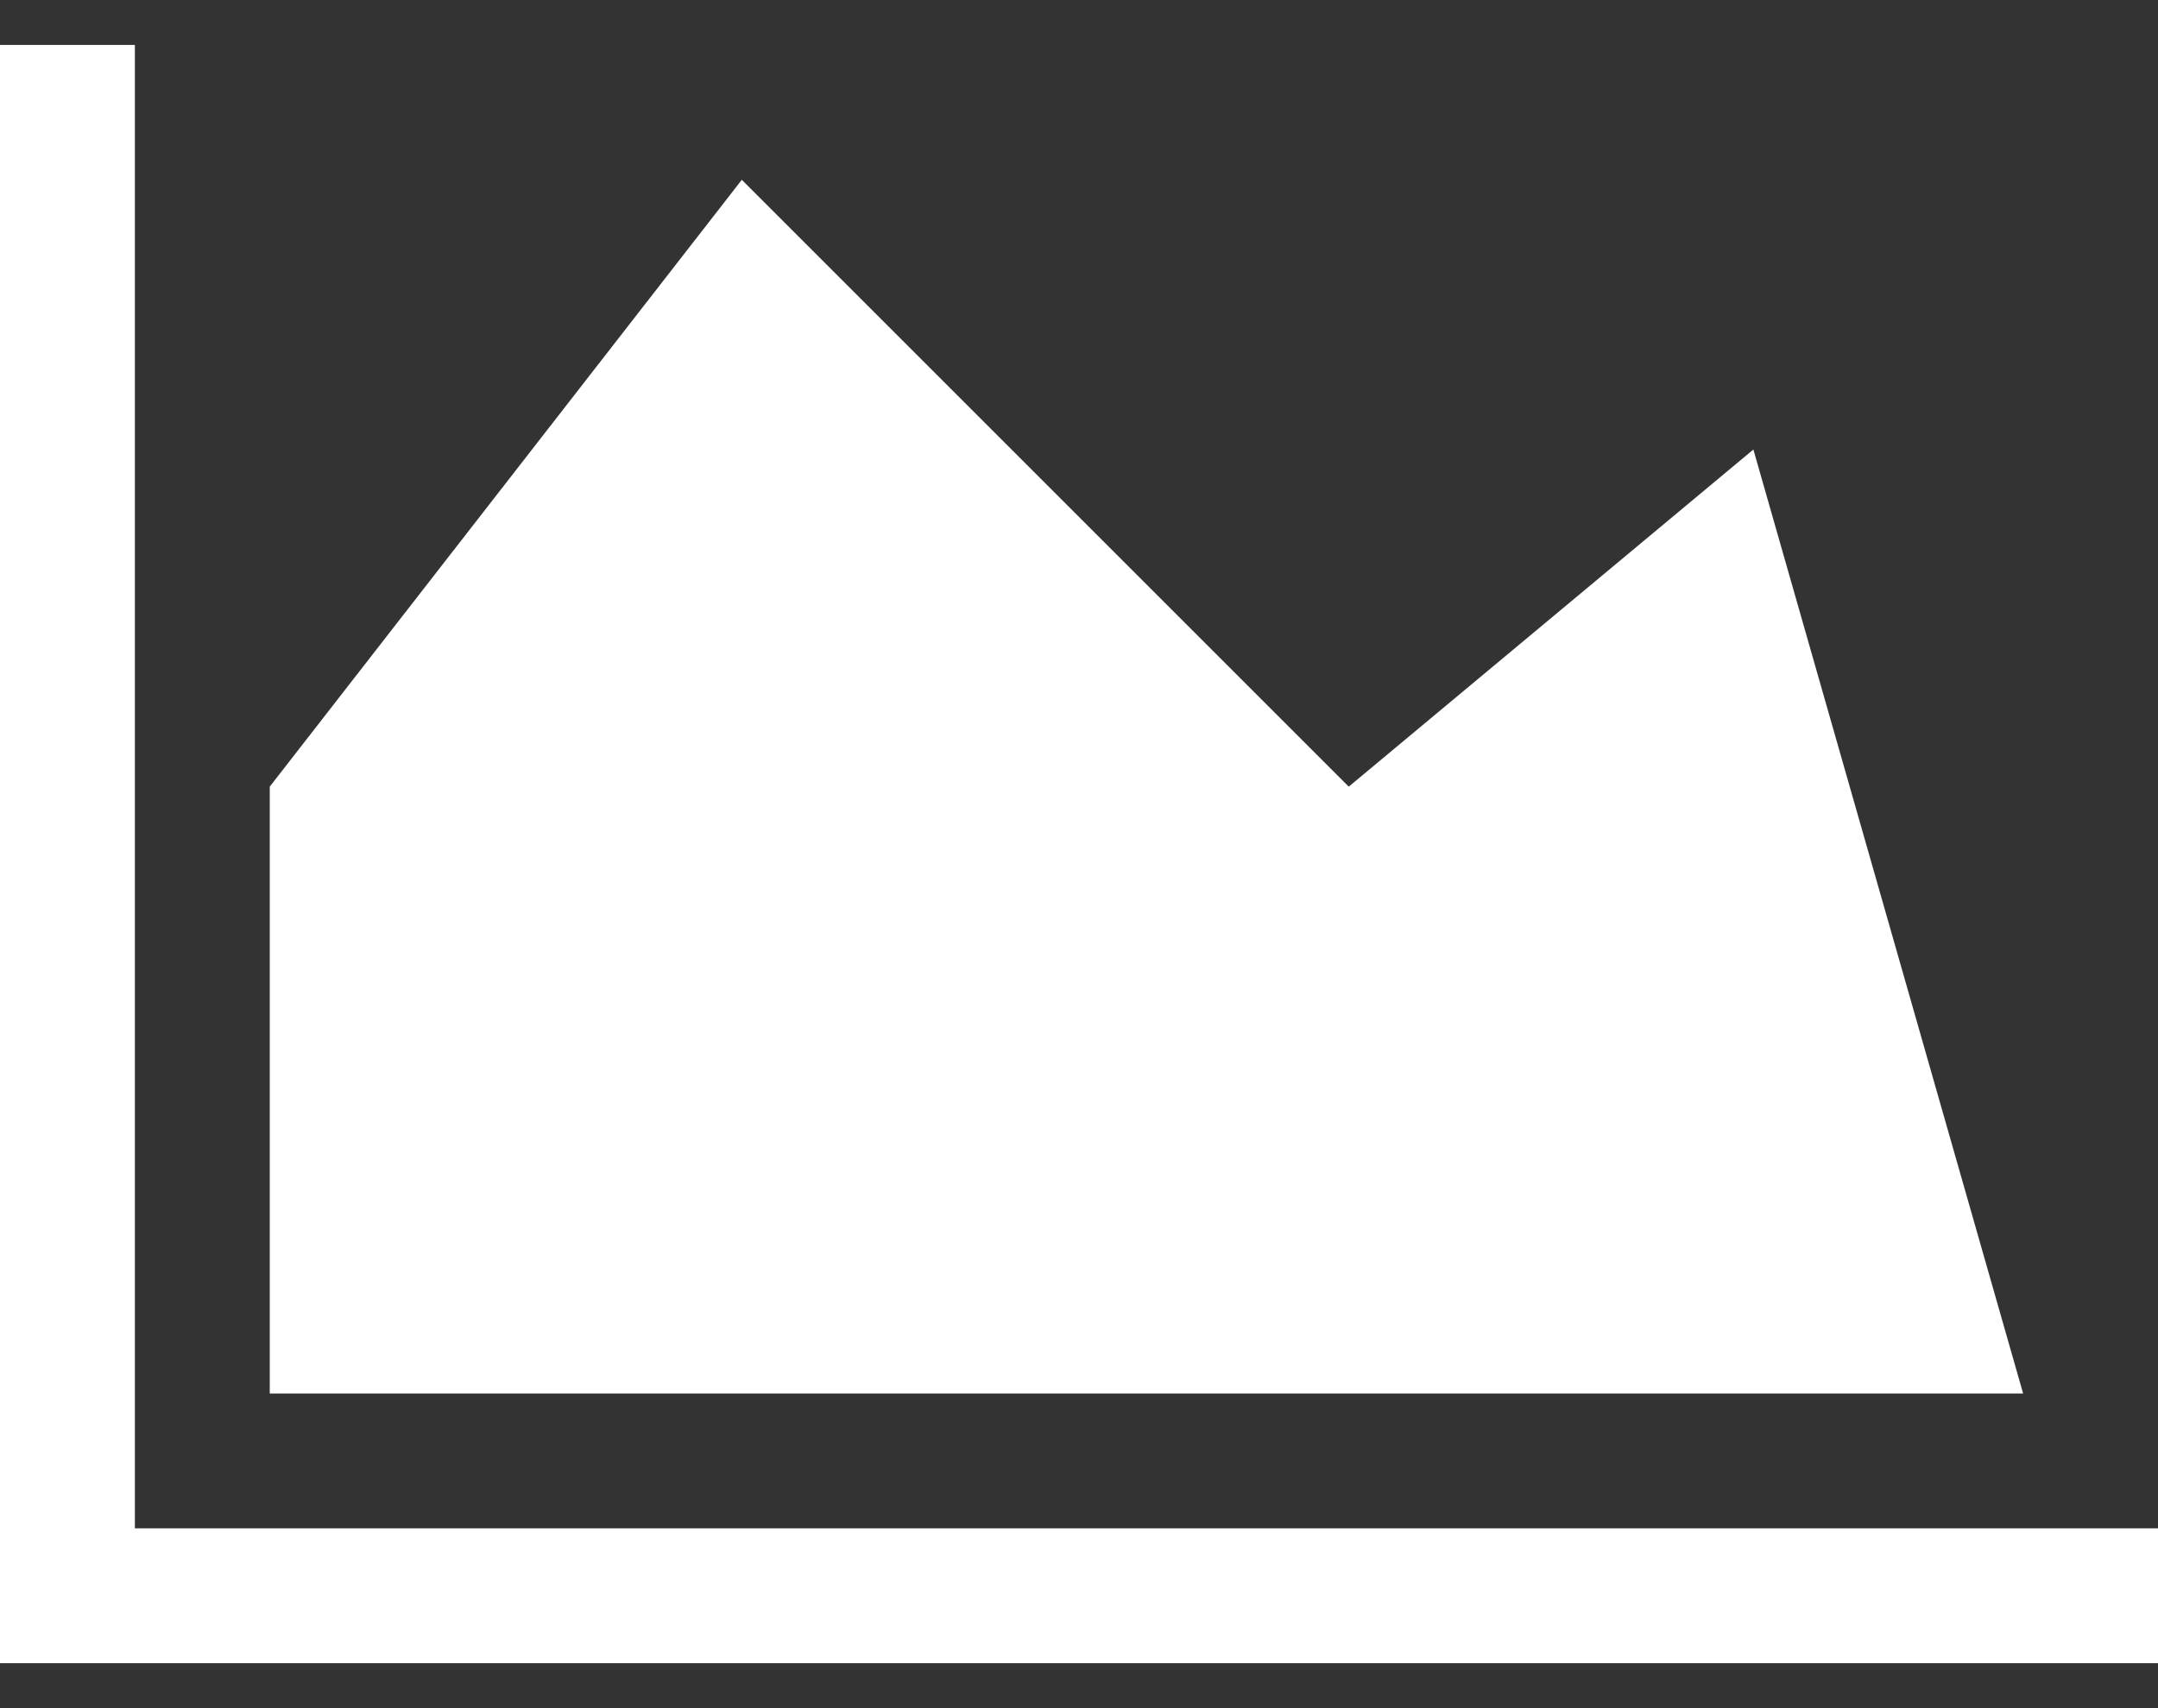 <svg width="24" height="19" viewBox="0 0 24 19" version="1.1" xmlns="http://www.w3.org/2000/svg" xmlns:xlink="http://www.w3.org/1999/xlink">
<rect x="0" y="0" width="24" height="19" fill="#333333" stroke="none"/>
<title>&#239;&#135;&#190;</title>
<desc>Created using Figma</desc>
<g id="Canvas" transform="translate(-6601 -849)">
<g id="&#239;&#135;&#190;">
<use xlink:href="#path0_fill" transform="translate(6601 848)" fill="#FFFFFF"/>
</g>
</g>
<defs>
<path id="path0_fill" d="M 24 18L 1.5 18L 1.5 1.5L 0 1.5L 0 19.5L 24 19.5L 24 18ZM 19.5 6L 15 9.75L 8.25 3L 3 9.75L 3 16.5L 22.5 16.5L 19.5 6Z"/>
</defs>
</svg>
